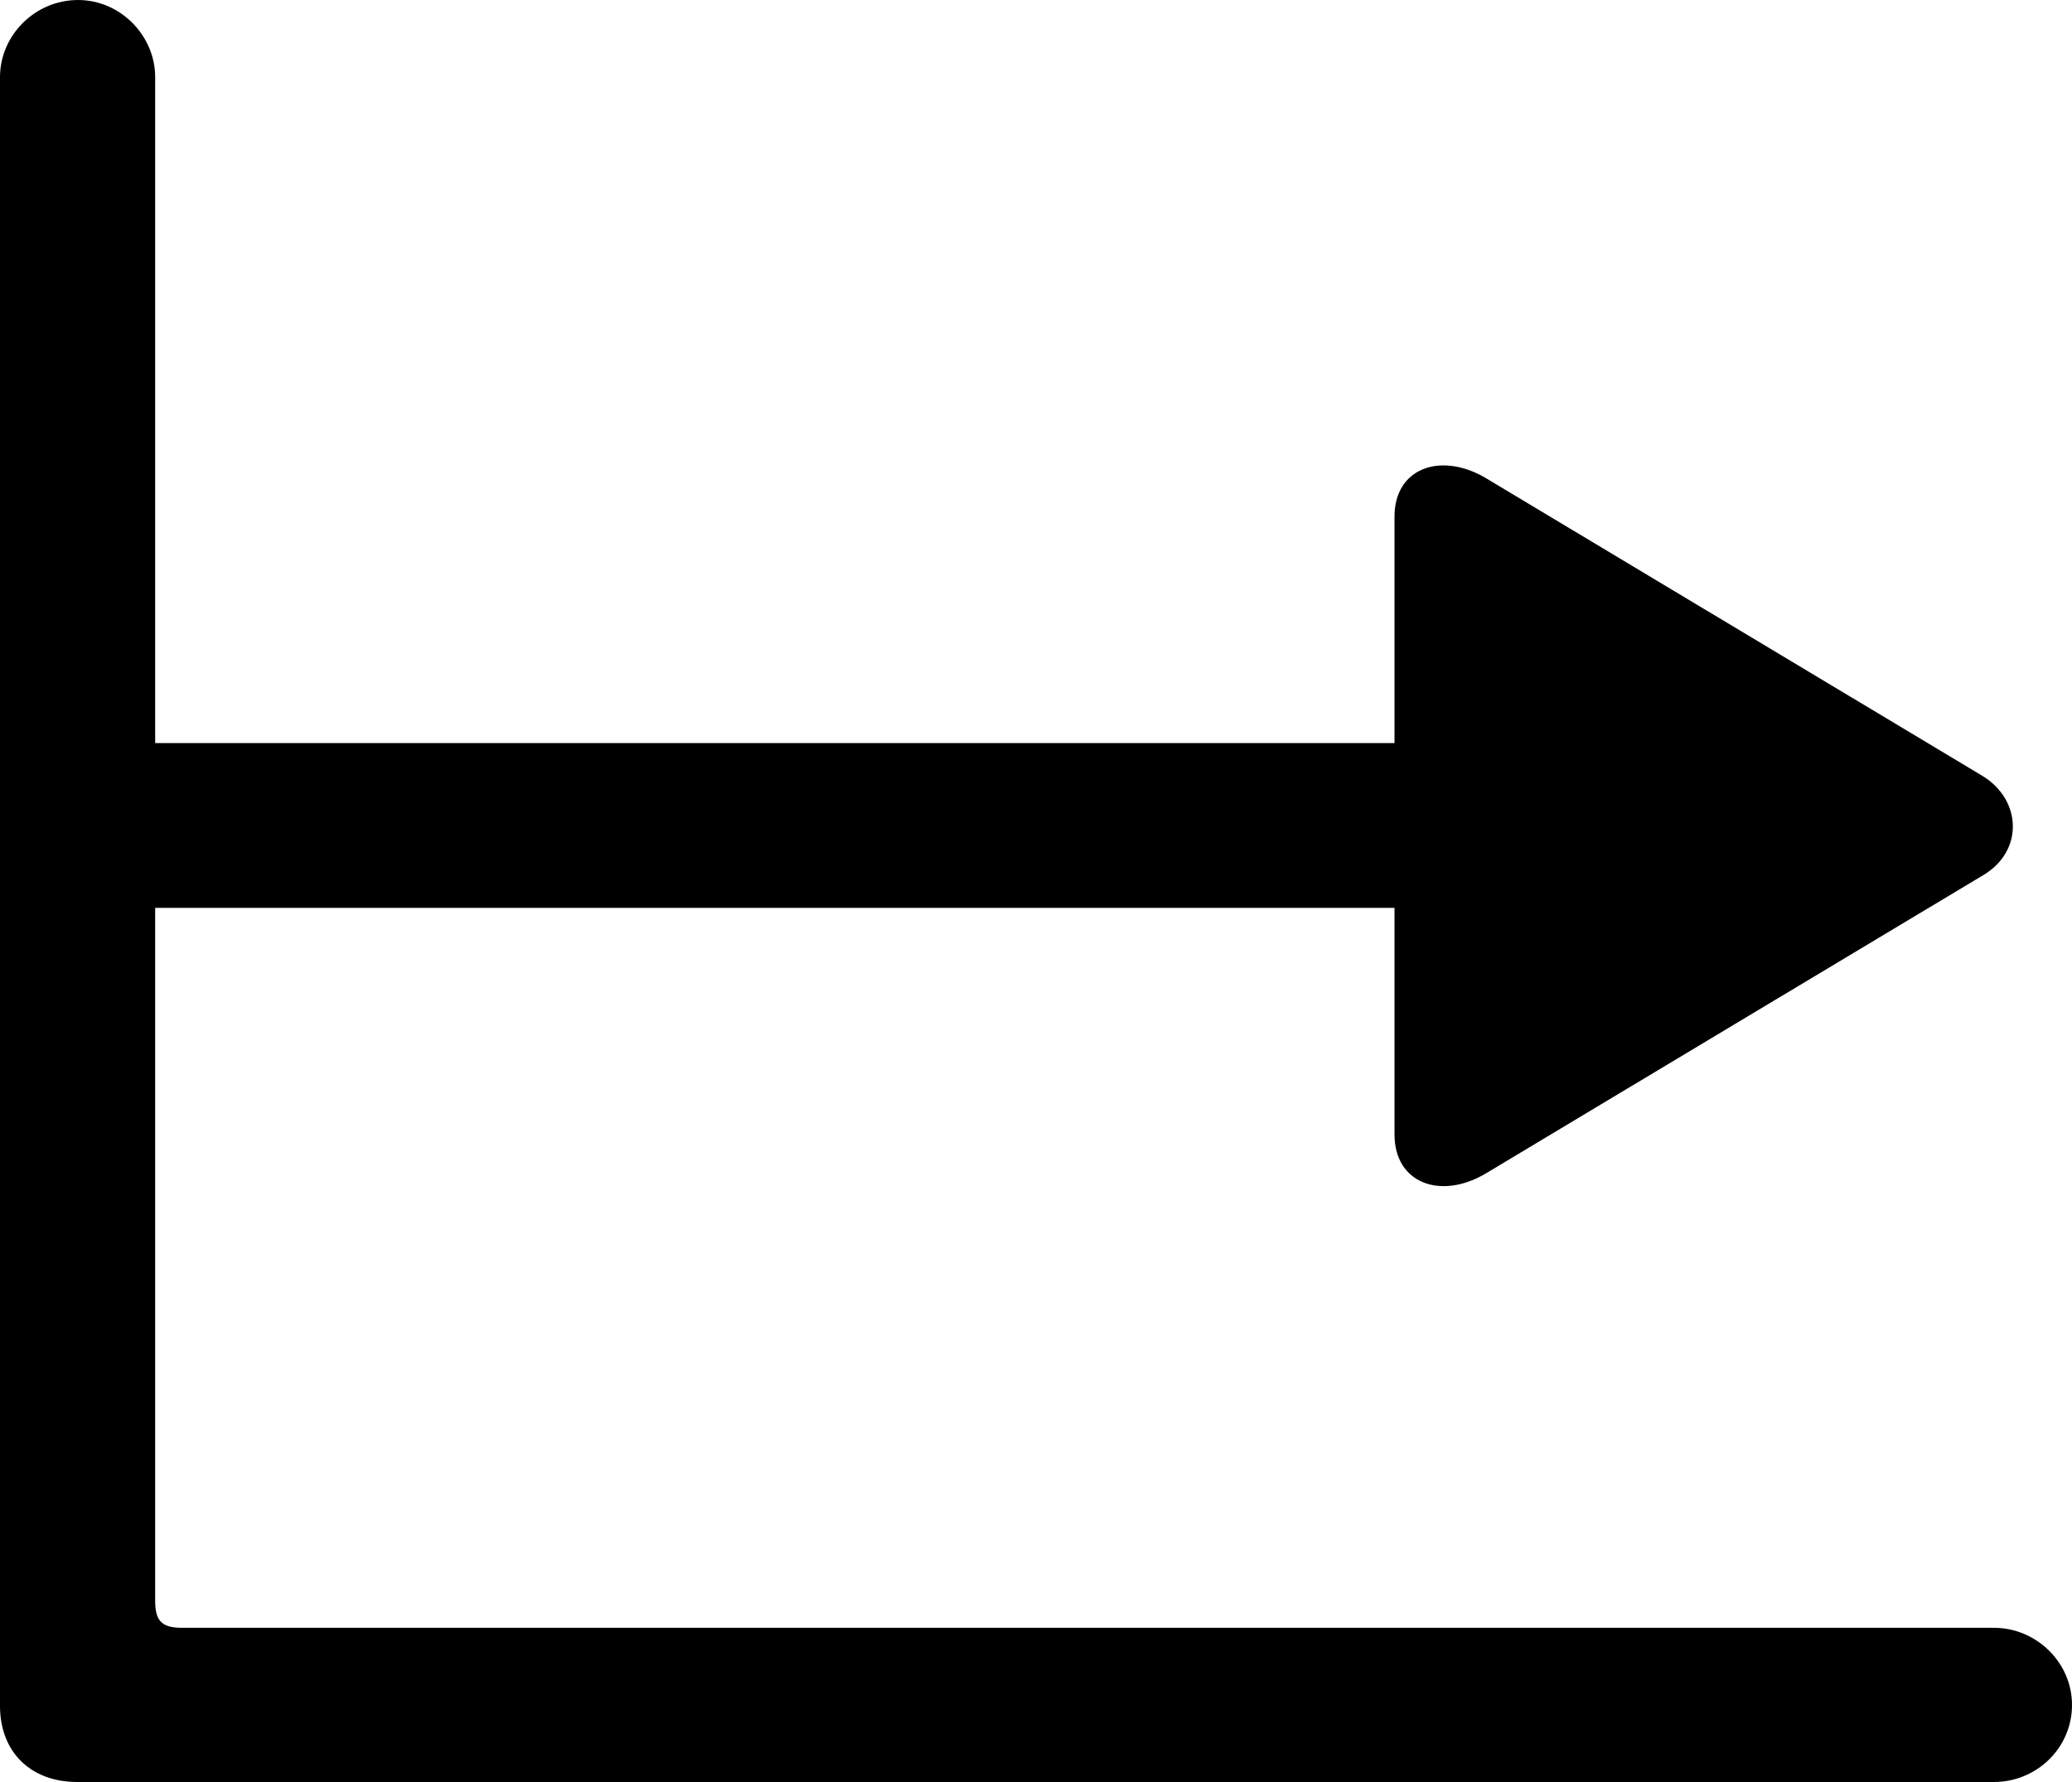 <?xml version="1.0" encoding="UTF-8" standalone="no"?>
<svg xmlns="http://www.w3.org/2000/svg"
     width="1049.805" height="902.832"
     viewBox="0 0 1049.805 902.832"
     fill="currentColor">
  <path d="M-0.002 864.261C-0.002 887.691 15.628 902.831 39.058 902.831H1010.258C1031.738 902.831 1049.808 885.741 1049.808 863.771C1049.808 842.281 1031.738 824.711 1010.258 824.711H92.288C82.028 824.711 78.618 821.291 78.618 811.031V459.961H706.538V574.711C706.538 599.611 729.978 607.911 752.438 594.731L1004.878 443.361C1025.388 431.151 1024.418 405.271 1004.398 393.071L751.948 241.701C729.488 229.001 706.538 237.301 706.538 261.721V376.461H78.618V39.061C78.618 18.071 61.038 0.001 39.548 0.001C17.578 0.001 -0.002 18.071 -0.002 39.061Z"/>
</svg>
